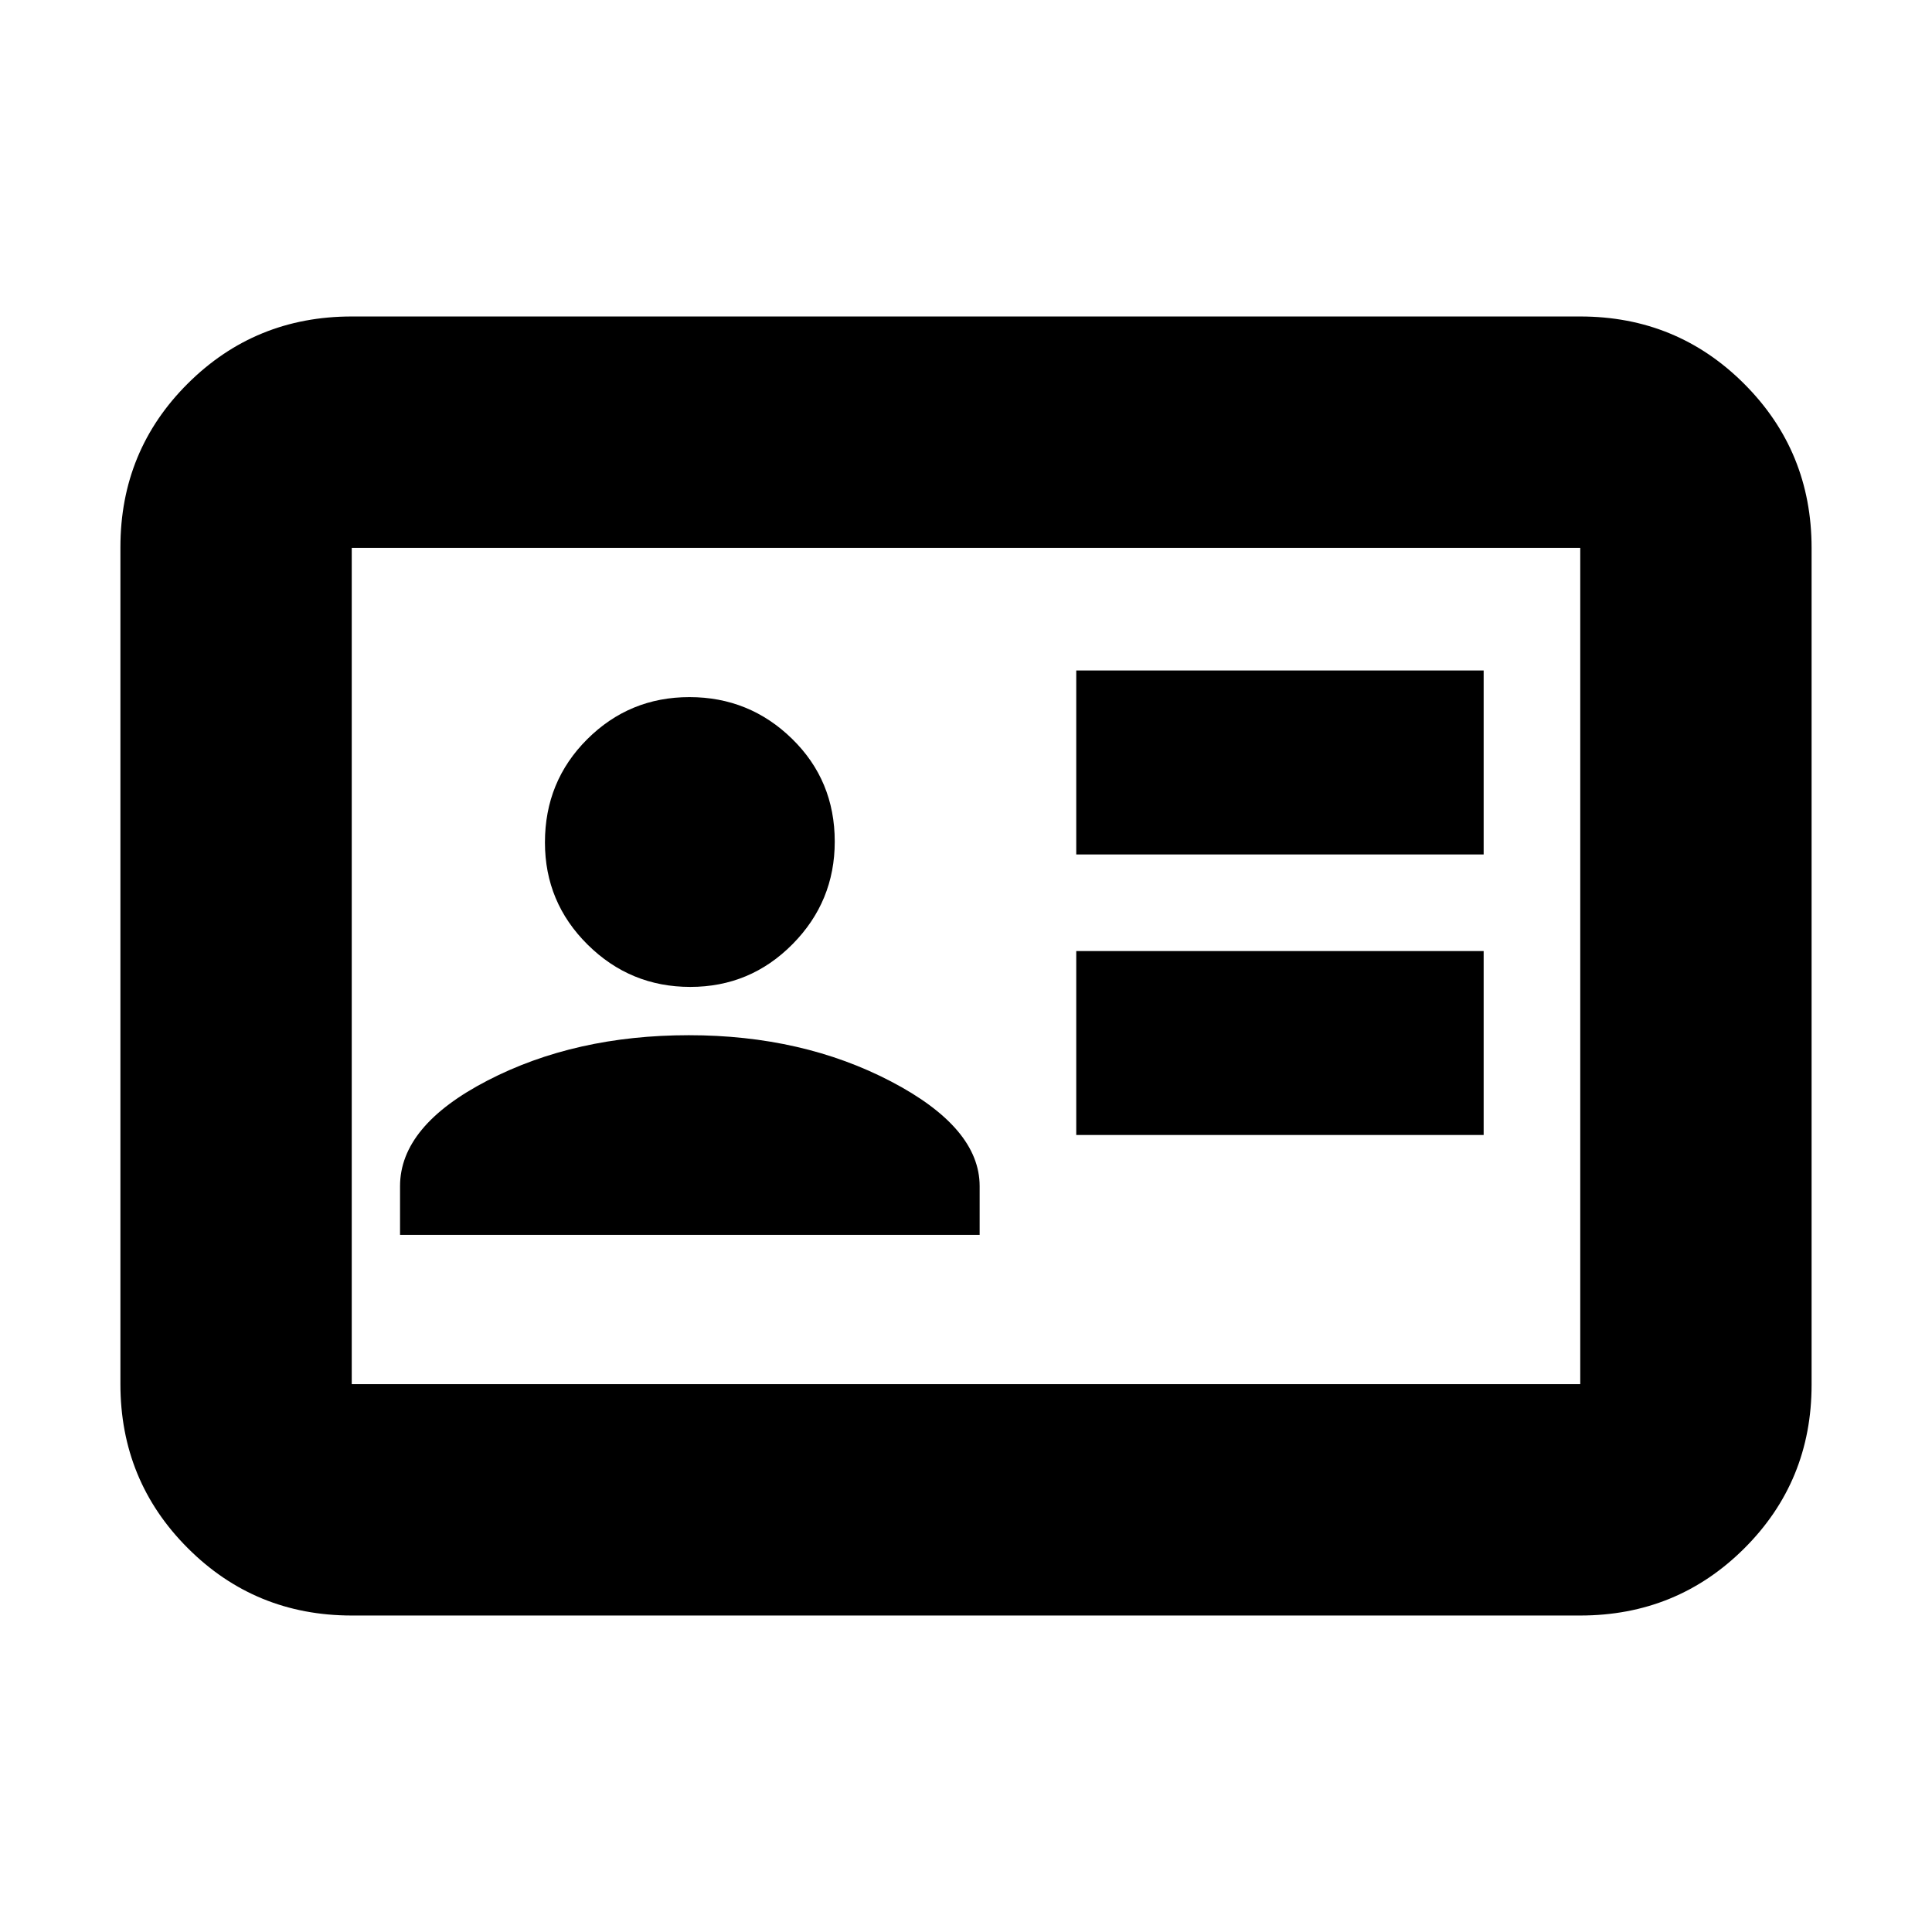 <svg xmlns="http://www.w3.org/2000/svg" height="20" viewBox="0 -960 960 960" width="20"><path d="M534.78-396.04h202.44v-91.39H534.78v91.39Zm0-139.39h202.44v-91.4H534.78v91.4Zm-336 189.04h288v-24.22q0-29-44-52t-100.5-23q-56.5 0-100 22.5t-43.5 52.5v24.22ZM343-469.61q29.78 0 50.78-21.21t21-51q0-30.35-21.21-51.07t-51-20.72q-29.79 0-50.79 20.93t-21 51.28q0 29.79 21.22 50.79 21.21 21 51 21ZM174.78-157.26q-48 0-81.48-33.49-33.47-33.49-33.47-81.51v-415.81q0-48.01 33.47-81.34 33.48-33.33 81.48-33.33h610.44q48 0 81.48 33.49 33.47 33.49 33.47 81.51v415.81q0 48.01-33.47 81.34-33.48 33.33-81.48 33.33H174.78Zm0-114.96h610.44v-415.56H174.78v415.56Zm0 0v-415.56 415.56Z"/></svg>